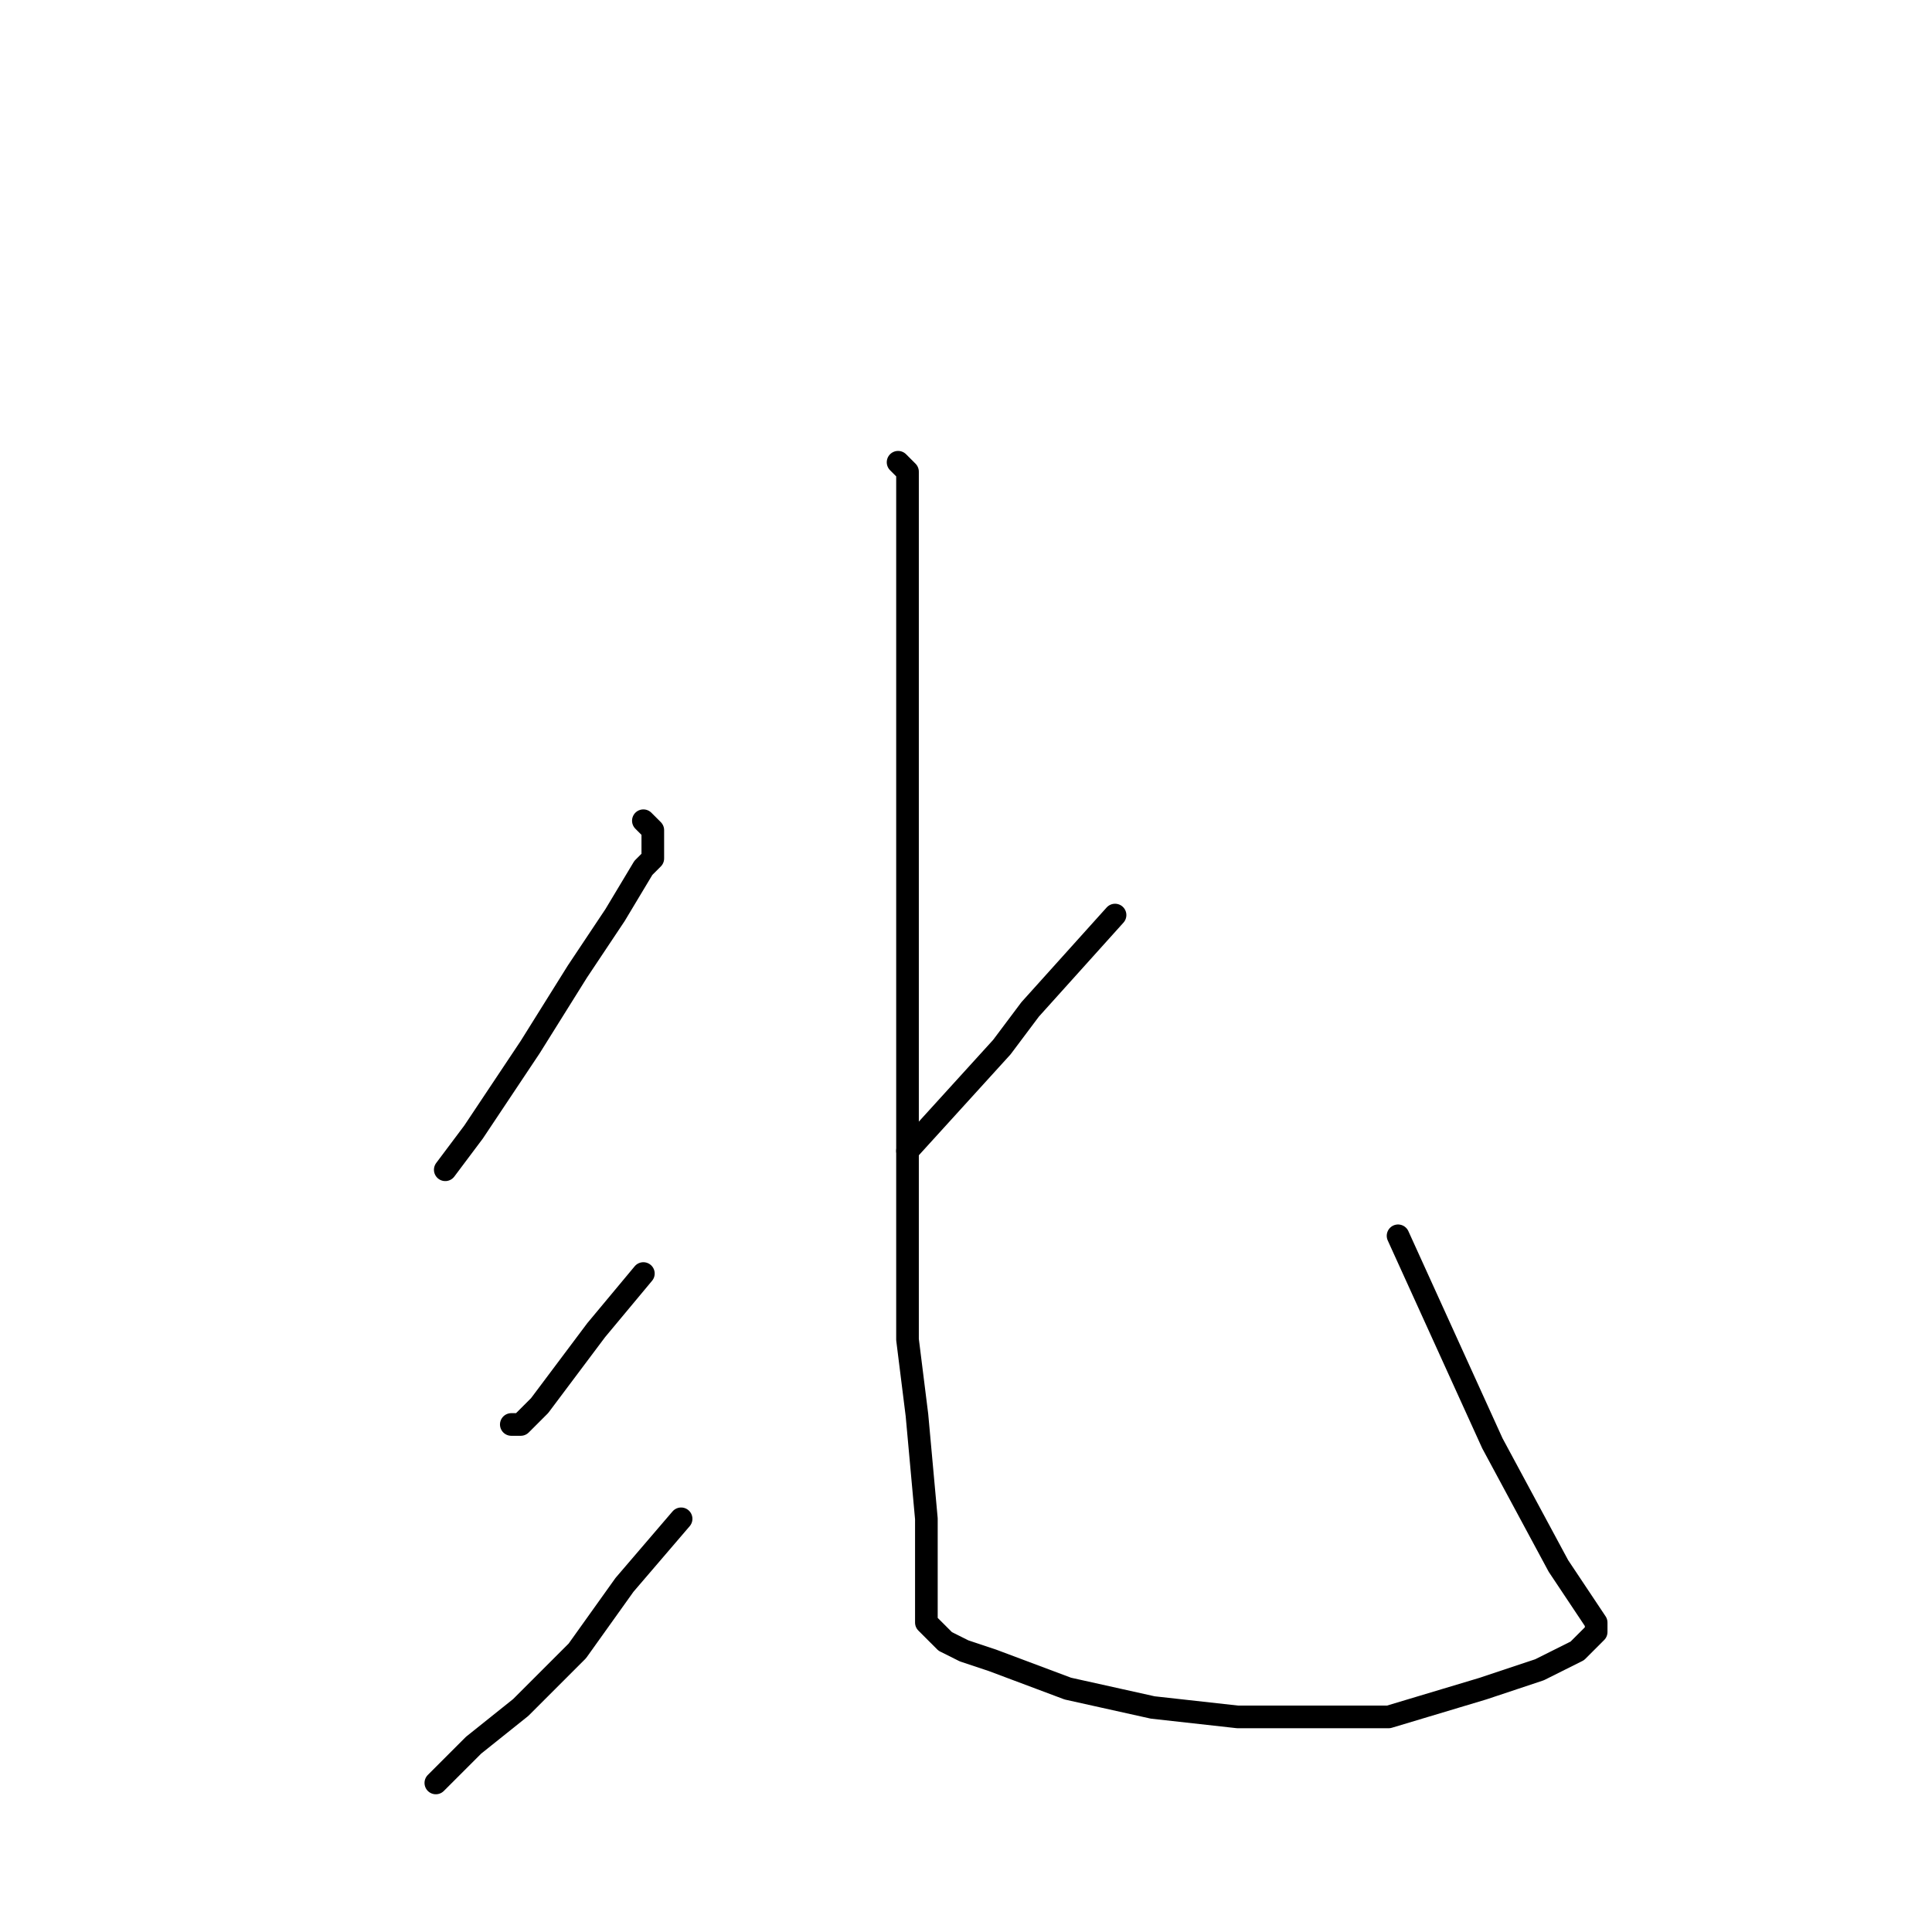 <?xml version="1.0" standalone="no"?>
    <svg width="256" height="256" xmlns="http://www.w3.org/2000/svg" version="1.1">
    <polyline stroke="black" stroke-width="3" stroke-linecap="round" fill="transparent" stroke-linejoin="round" points="85.25 108.75 86.5 110 86.5 111.25 86.5 112.5 86.5 113.75 85.25 115 81.5 121.25 76.5 128.75 70.25 138.75 62.75 150 59 155 59 155 " />
        <polyline stroke="black" stroke-width="3" stroke-linecap="round" fill="transparent" stroke-linejoin="round" points="85.25 168.75 79 176.25 71.5 186.25 69 188.75 67.75 188.75 67.75 188.75 " />
        <polyline stroke="black" stroke-width="3" stroke-linecap="round" fill="transparent" stroke-linejoin="round" points="90.25 201.25 82.75 210 76.5 218.75 69 226.25 62.75 231.25 59 235 57.75 236.25 57.75 236.25 " />
        <polyline stroke="black" stroke-width="3" stroke-linecap="round" fill="transparent" stroke-linejoin="round" points="147.75 121.25 136.5 133.75 132.75 138.75 120.25 152.5 120.25 152.5 " />
        <polyline stroke="black" stroke-width="3" stroke-linecap="round" fill="transparent" stroke-linejoin="round" points="119 61.25 120.25 62.5 120.25 67.5 120.25 71.25 120.25 80 120.25 88.75 120.25 100 120.25 113.75 120.25 130 120.25 145 120.25 165 120.25 177.5 121.5 187.5 122.75 201.25 122.75 207.5 122.75 211.25 122.75 213.75 122.75 215 124 216.25 125.25 217.5 127.75 218.75 131.5 220 141.5 223.75 152.75 226.25 164 227.5 174 227.5 184 227.5 196.5 223.75 204 221.25 209 218.75 211.5 216.25 211.5 215 206.5 207.5 197.75 191.25 185.25 163.75 185.25 163.75 " />
        </svg>